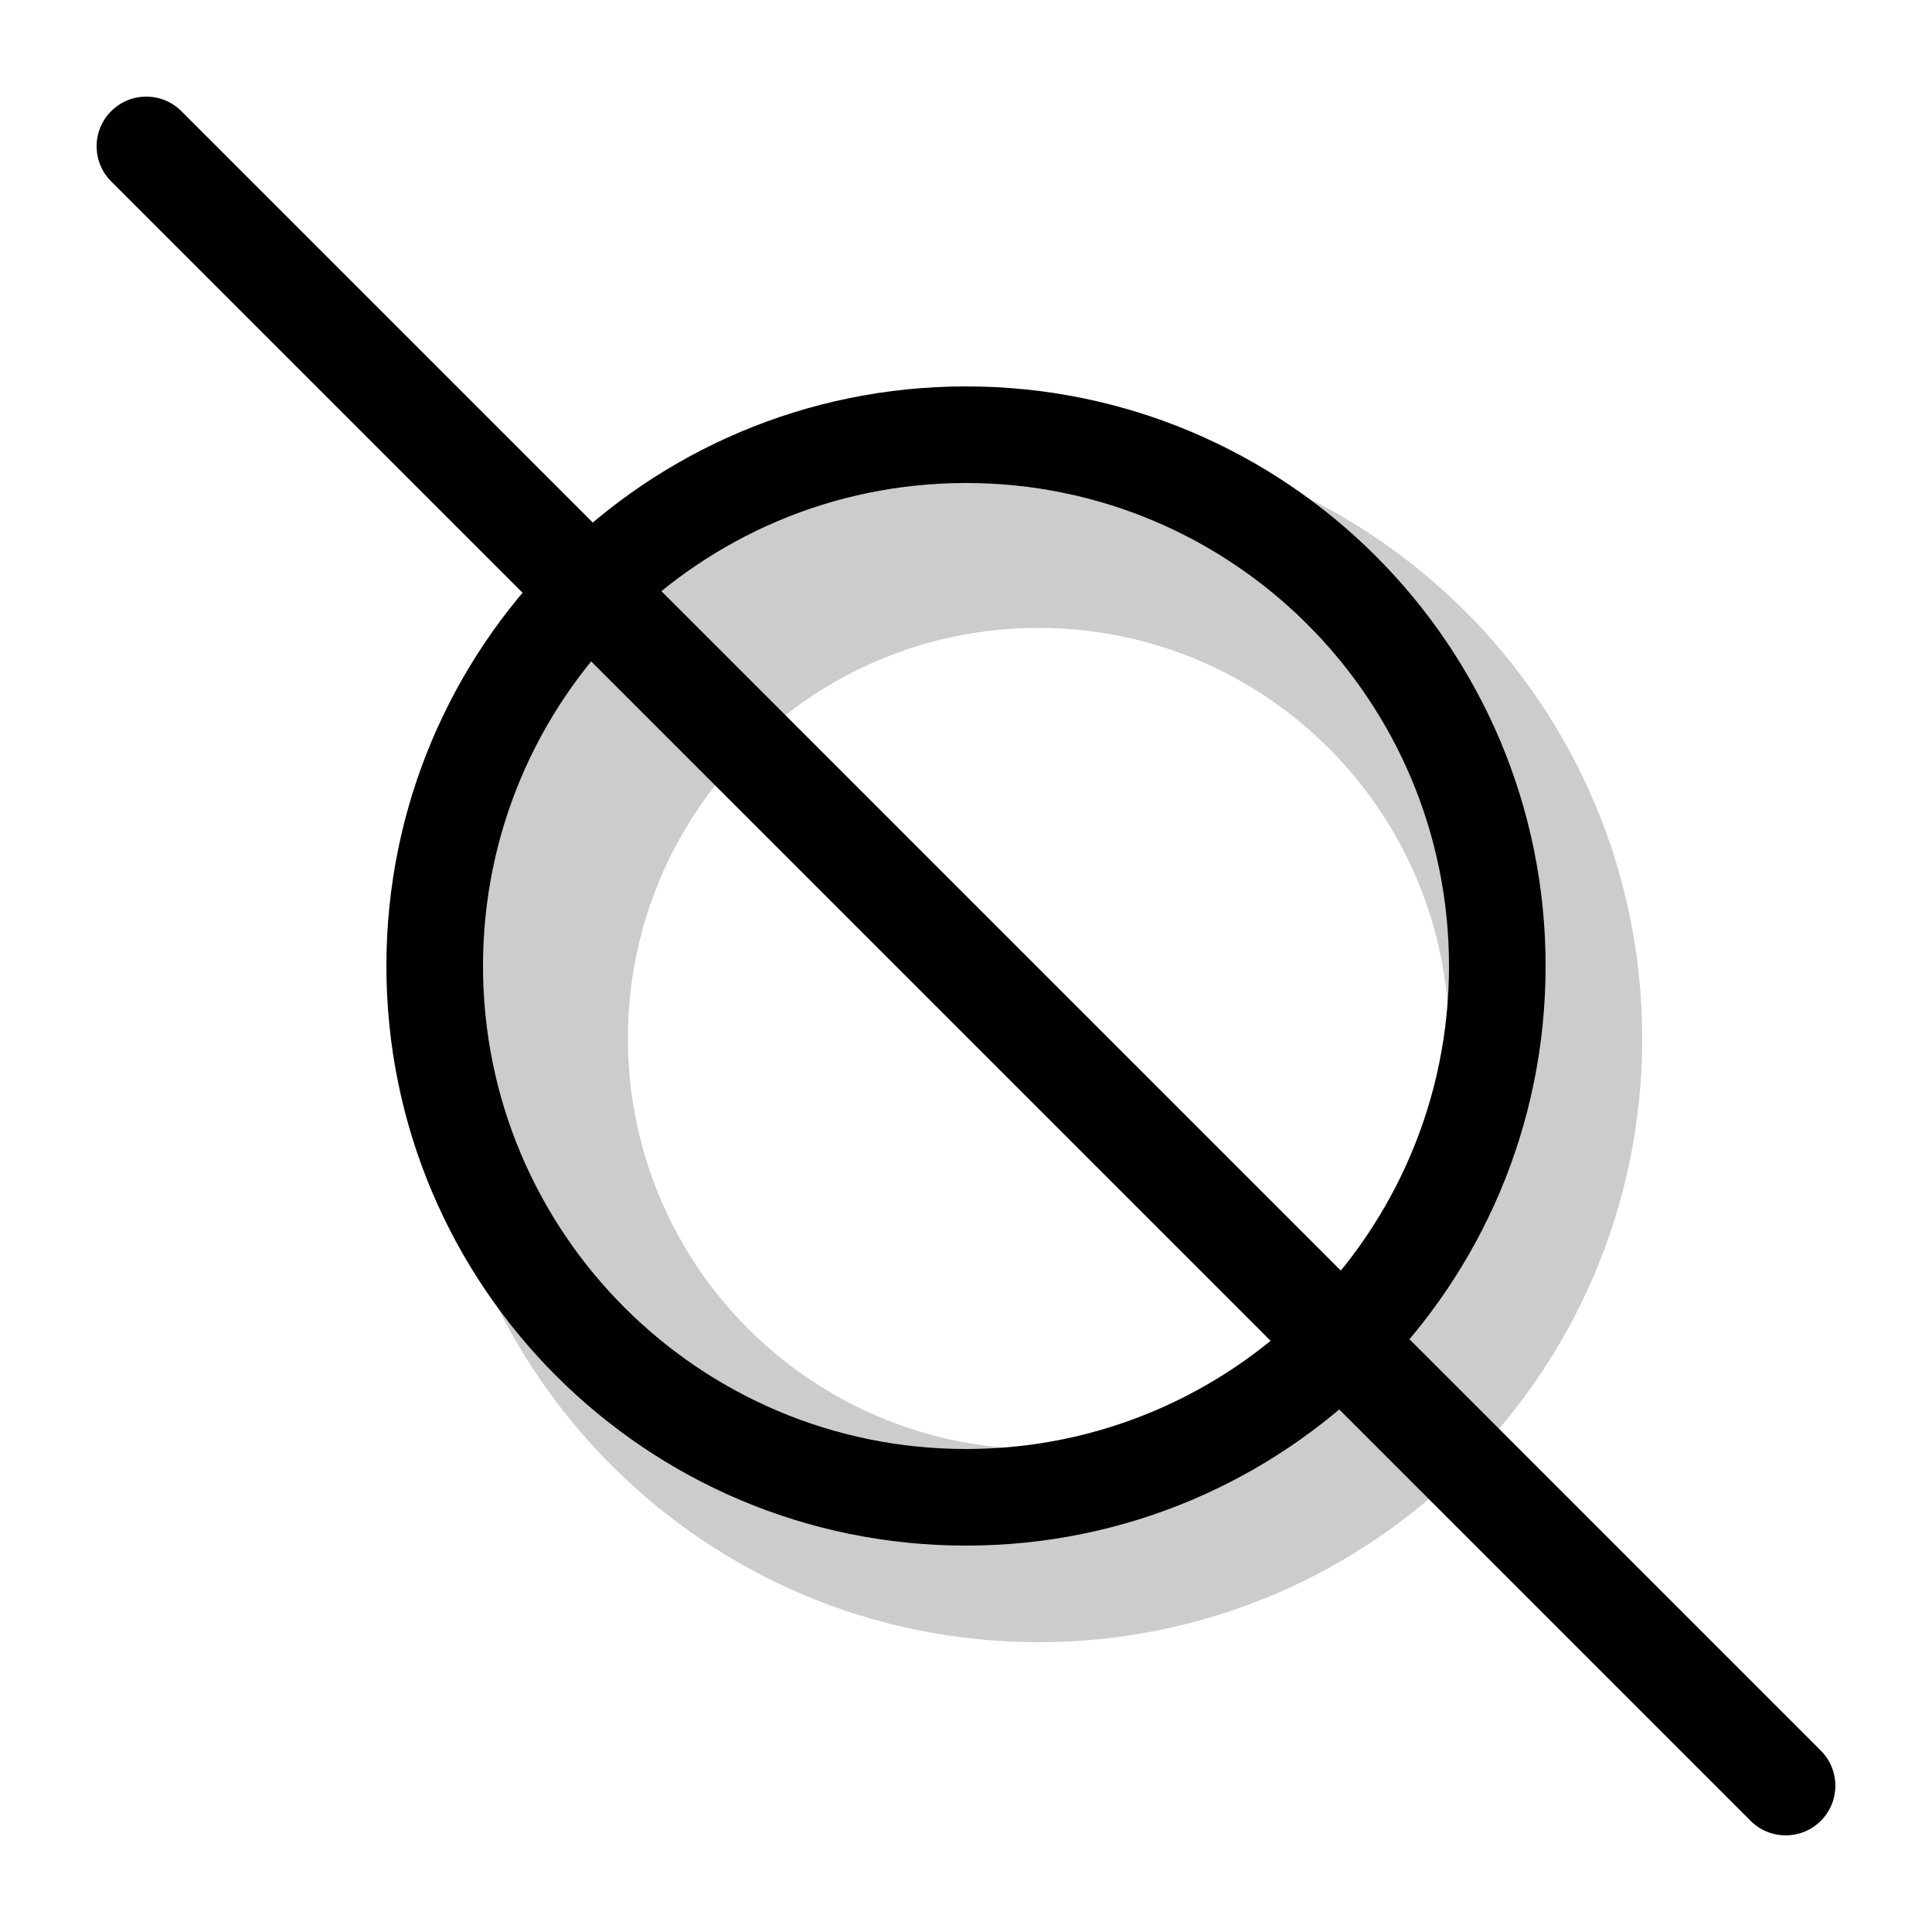 <svg width="20" height="20" viewBox="0 0 20 20" fill="none" xmlns="http://www.w3.org/2000/svg"><path opacity="0.2" fill-rule="evenodd" clip-rule="evenodd" d="M10.75 15C13.097 15 15 13.097 15 10.75C15 8.403 13.097 6.5 10.75 6.5C8.403 6.5 6.5 8.403 6.5 10.75C6.5 13.097 8.403 15 10.75 15ZM10.75 17C14.202 17 17 14.202 17 10.75C17 7.298 14.202 4.5 10.75 4.5C7.298 4.5 4.5 7.298 4.5 10.75C4.5 14.202 7.298 17 10.75 17Z" fill="currentColor"/><path fill-rule="evenodd" clip-rule="evenodd" d="M10 5C7.239 5 5 7.239 5 10C5 12.761 7.239 15 10 15C12.761 15 15 12.761 15 10C15 7.239 12.761 5 10 5ZM4 10C4 6.686 6.686 4 10 4C13.314 4 16 6.686 16 10C16 13.314 13.314 16 10 16C6.686 16 4 13.314 4 10Z" fill="currentColor"/><path d="M1.151 1.878C0.95 1.677 0.95 1.351 1.151 1.151C1.351 0.95 1.677 0.95 1.878 1.151L18.849 18.122C19.05 18.323 19.05 18.648 18.849 18.849C18.648 19.05 18.323 19.05 18.122 18.849L1.151 1.878Z" fill="currentColor"/></svg>